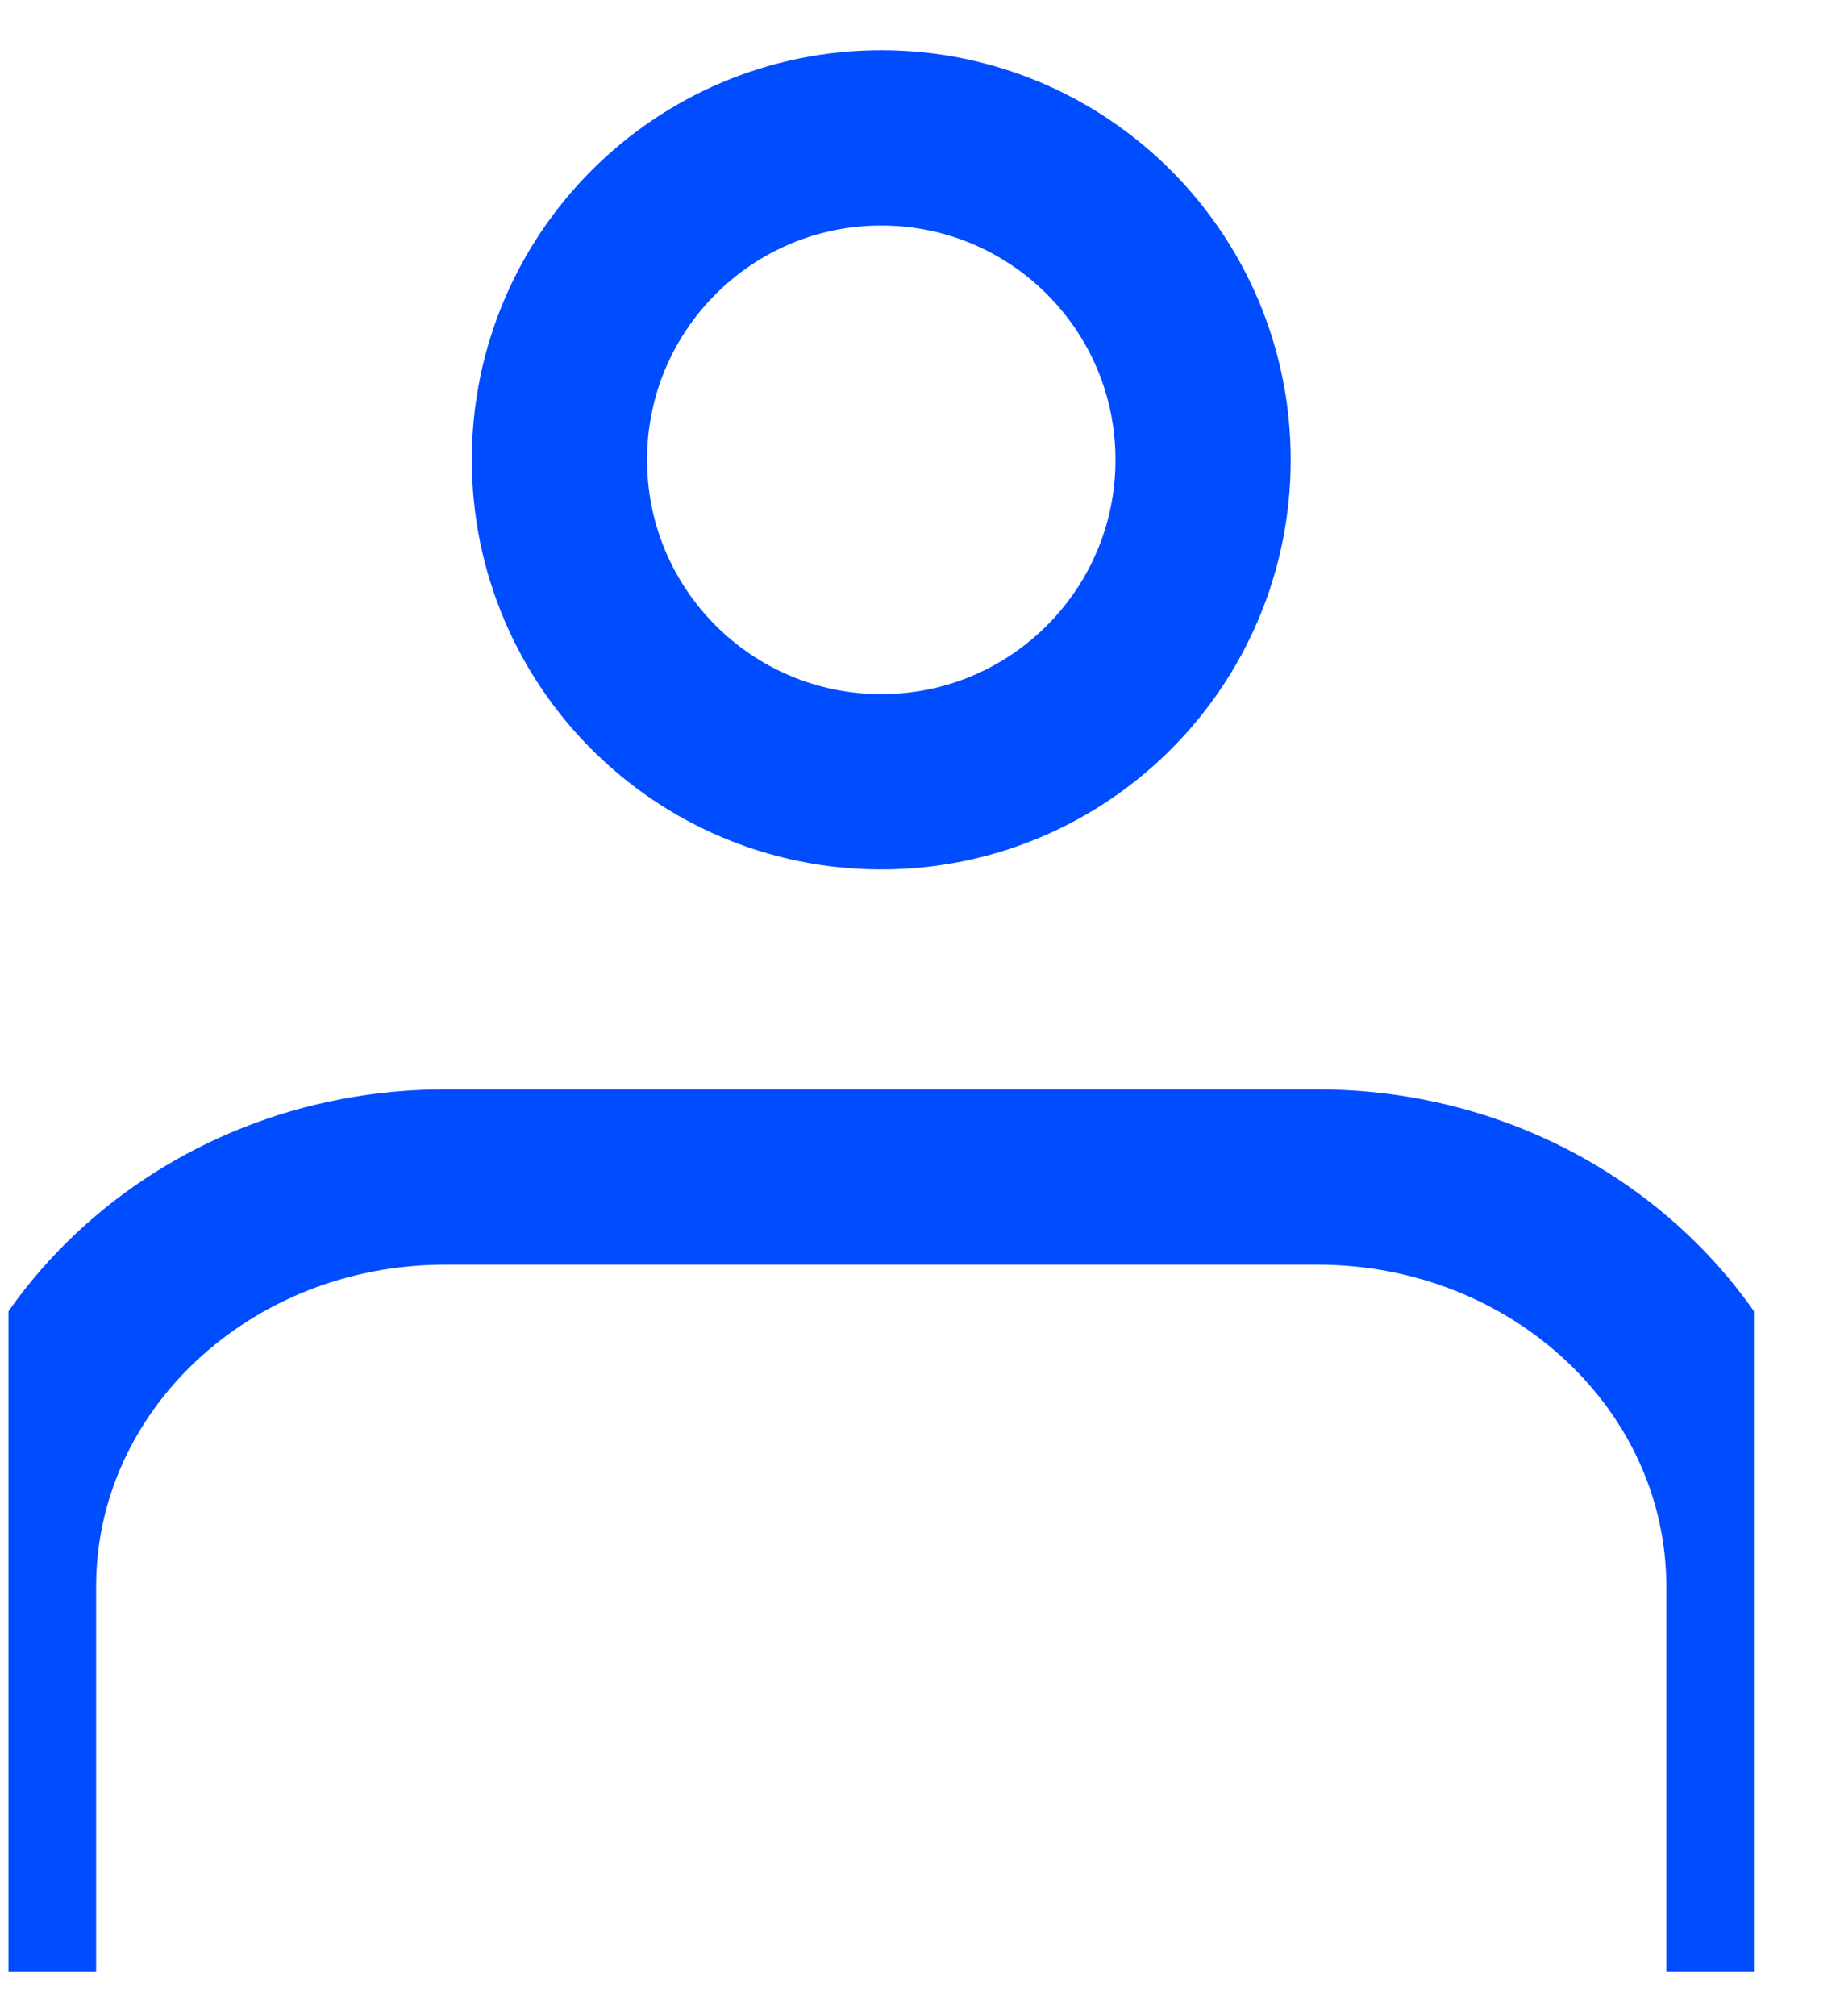 <svg width="21" height="23" viewBox="0 0 21 23" fill="none" xmlns="http://www.w3.org/2000/svg">
<g id="Icon feather-user" clip-path="url(#clip0_0_13368)">
<path id="Path 338" d="M20.018 22.492V18.101C20.018 15.52 17.788 13.428 15.038 13.428H5.077C2.327 13.428 0.097 15.52 0.097 18.101V22.492" stroke="#004CFF" stroke-width="2"/>
<path id="Path 339" d="M13.731 5.246C13.731 7.275 12.086 8.919 10.058 8.919C8.029 8.919 6.385 7.275 6.385 5.246C6.385 3.218 8.029 1.573 10.058 1.573C12.086 1.573 13.731 3.218 13.731 5.246Z" stroke="#004CFF" stroke-width="2"/>
</g>
<defs>
<clipPath id="clip0_0_13368">
<rect width="19.921" height="21.919" fill="white" transform="translate(0.097 0.573)"/>
</clipPath>
</defs>
</svg>
